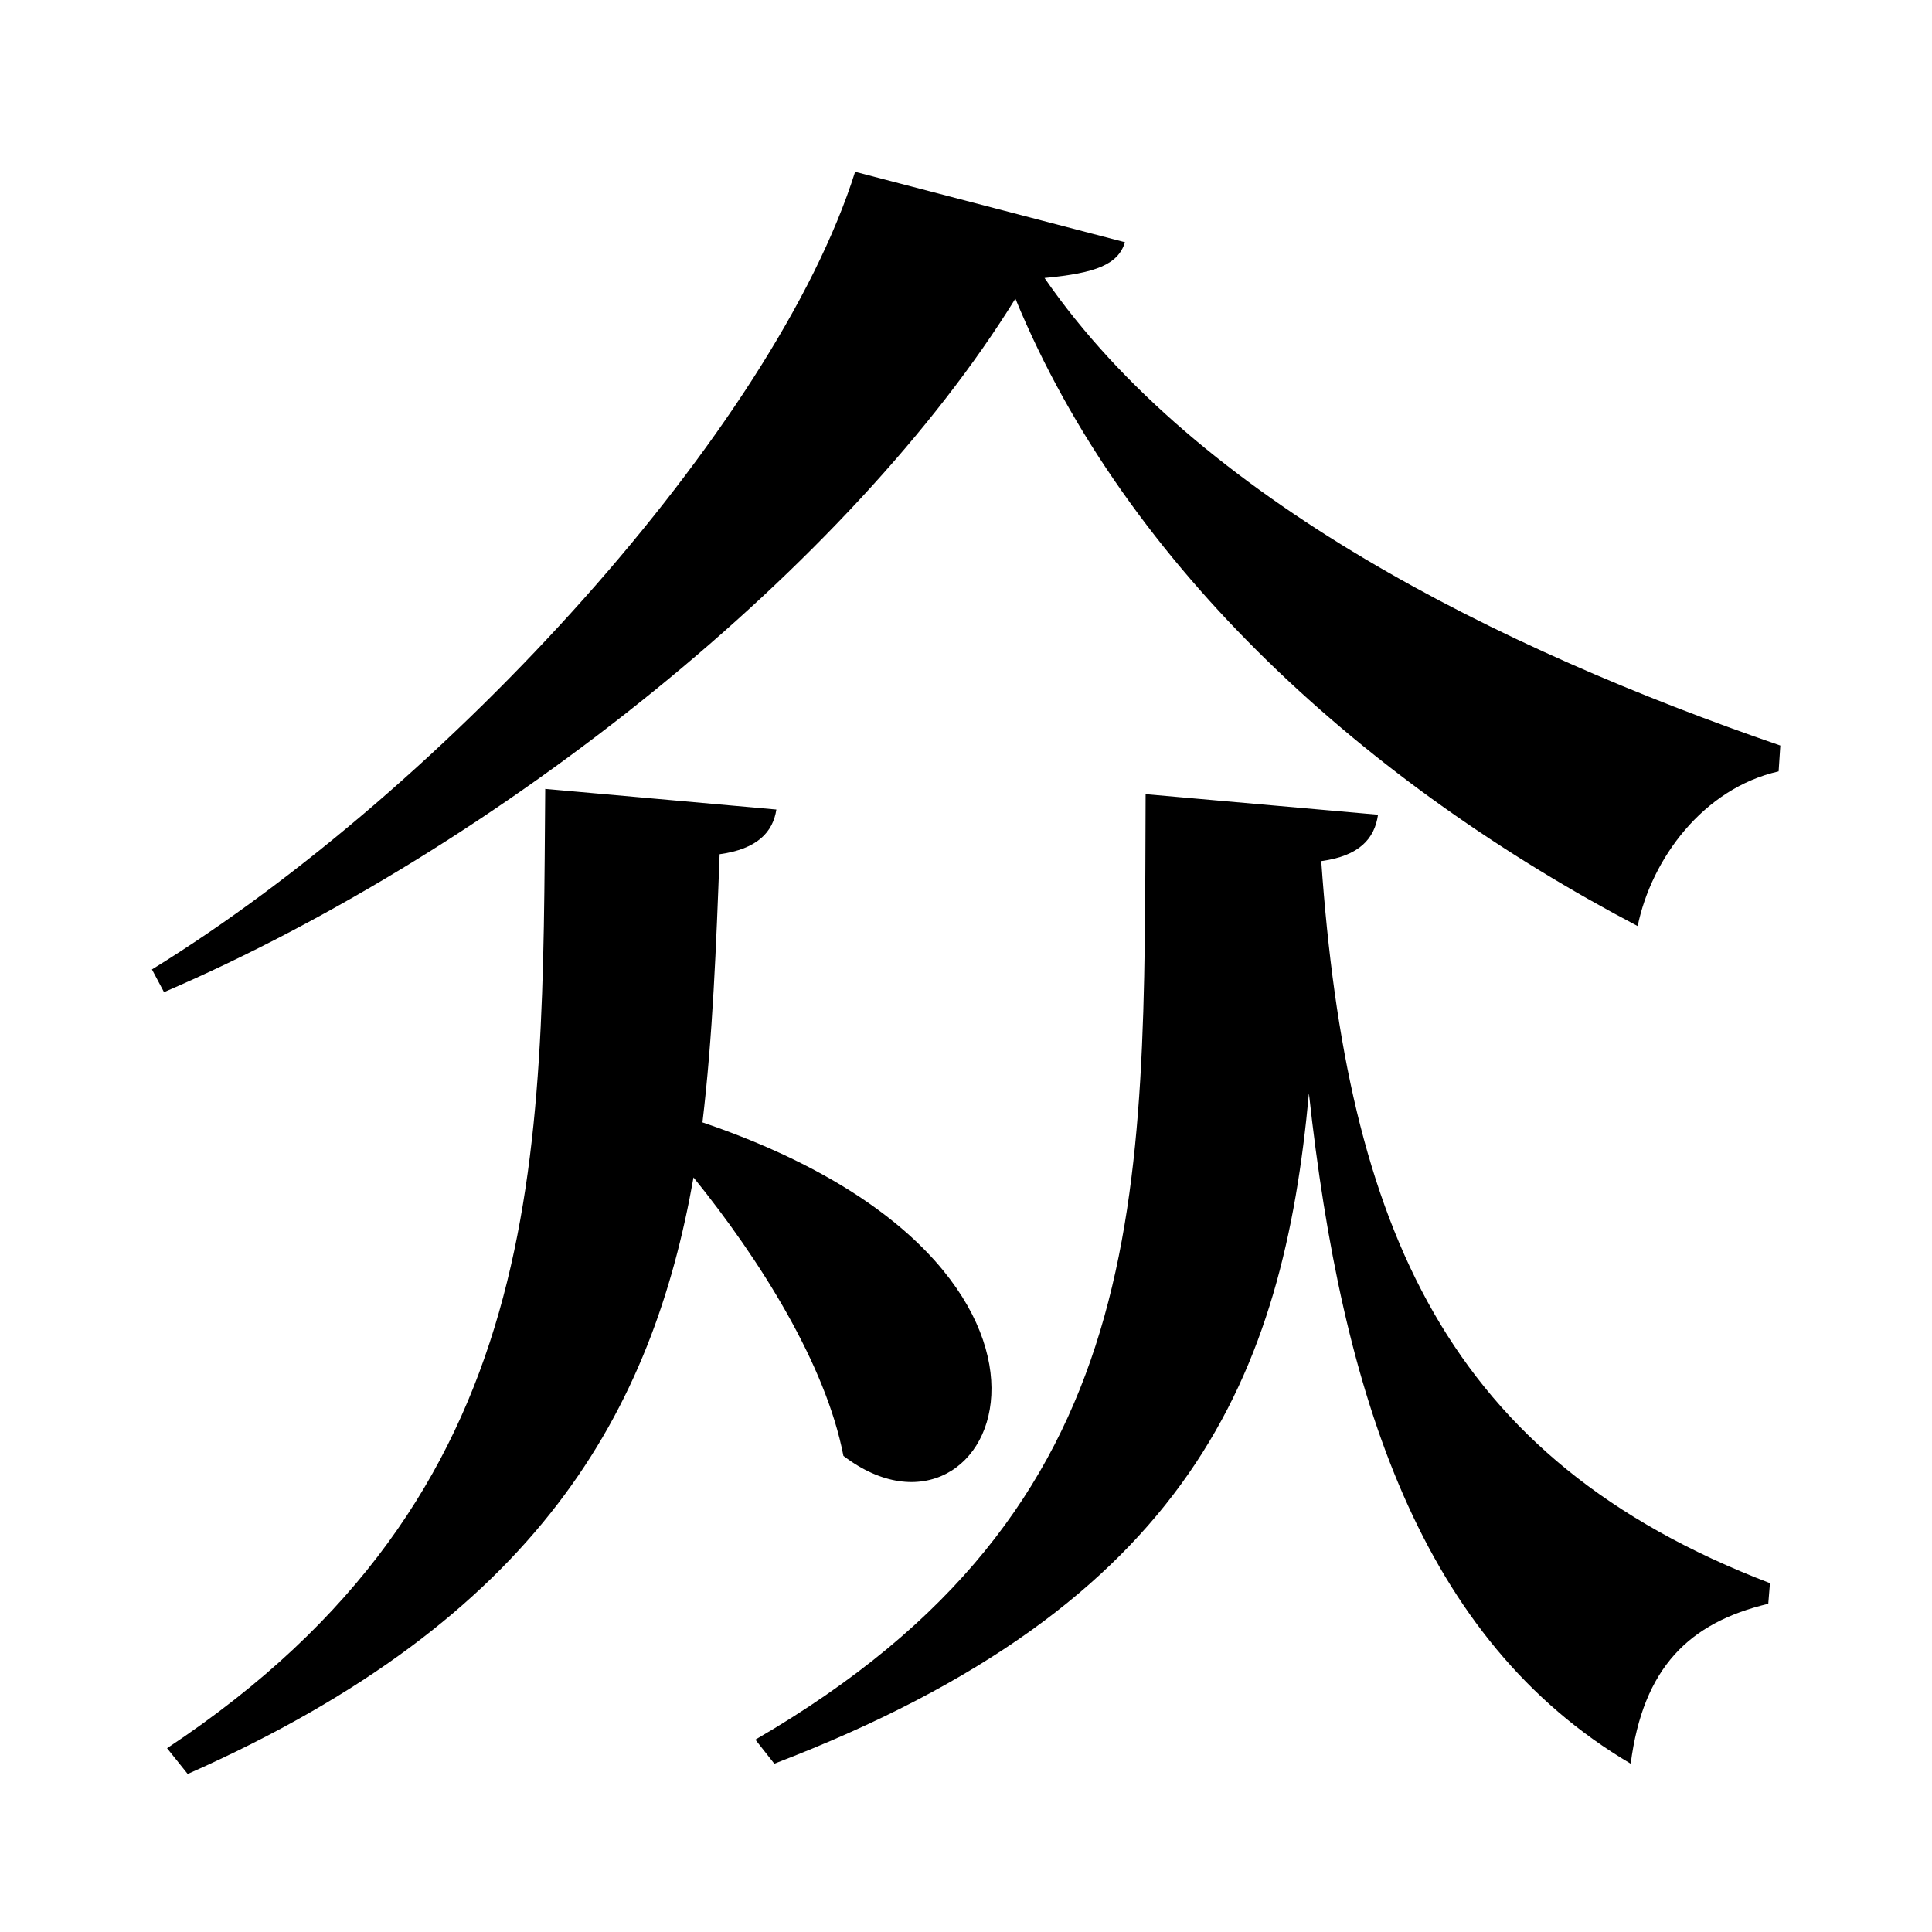 <svg xmlns="http://www.w3.org/2000/svg" viewBox="0 0 216.15 216.15">
  <title>Asset 4</title>
  <g id="Layer_2" data-name="Layer 2">
    <g id="Layer_1-2" data-name="Layer 1">
      <rect width="216.15" height="216.15" style="fill: #fff"/>
      <path d="M125.86,27.1c-.77,2.5-3.27,3.46-9,4,17.12,24.81,51,41.54,82.32,52.31l-.19,2.89c-8.46,1.92-14.23,9.81-15.77,17.31-30-15.77-57.12-39.81-69.62-70.2C95.28,63.07,56,94.8,18.35,111L17,108.46C50.09,88.07,86.63,47.88,95.67,19.22Zm-39,63.47c-.38,2.5-2.11,4.42-6.35,5-.38,10.19-.77,20.39-1.92,30,48.08,16.35,32.89,50.39,15.77,37.31C92.4,152.69,85.09,141,77.59,131.73,73,157.69,60.47,181,21,198.47l-2.31-2.88C61.63,167.12,60.66,129.81,61,88.26Zm67.31.58c-.38,2.69-2.11,4.62-6.35,5.19,2.88,41,14,66.93,50.2,80.78l-.19,2.31c-8.85,2.11-14,7.12-15.39,17.89-23.46-13.85-32.31-41.16-36-75-2.89,31.35-13.08,57.12-59.81,75l-2.12-2.69c44.81-26,43.47-60.58,43.66-105.78Z"/>
    </g>
  </g>
</svg>
